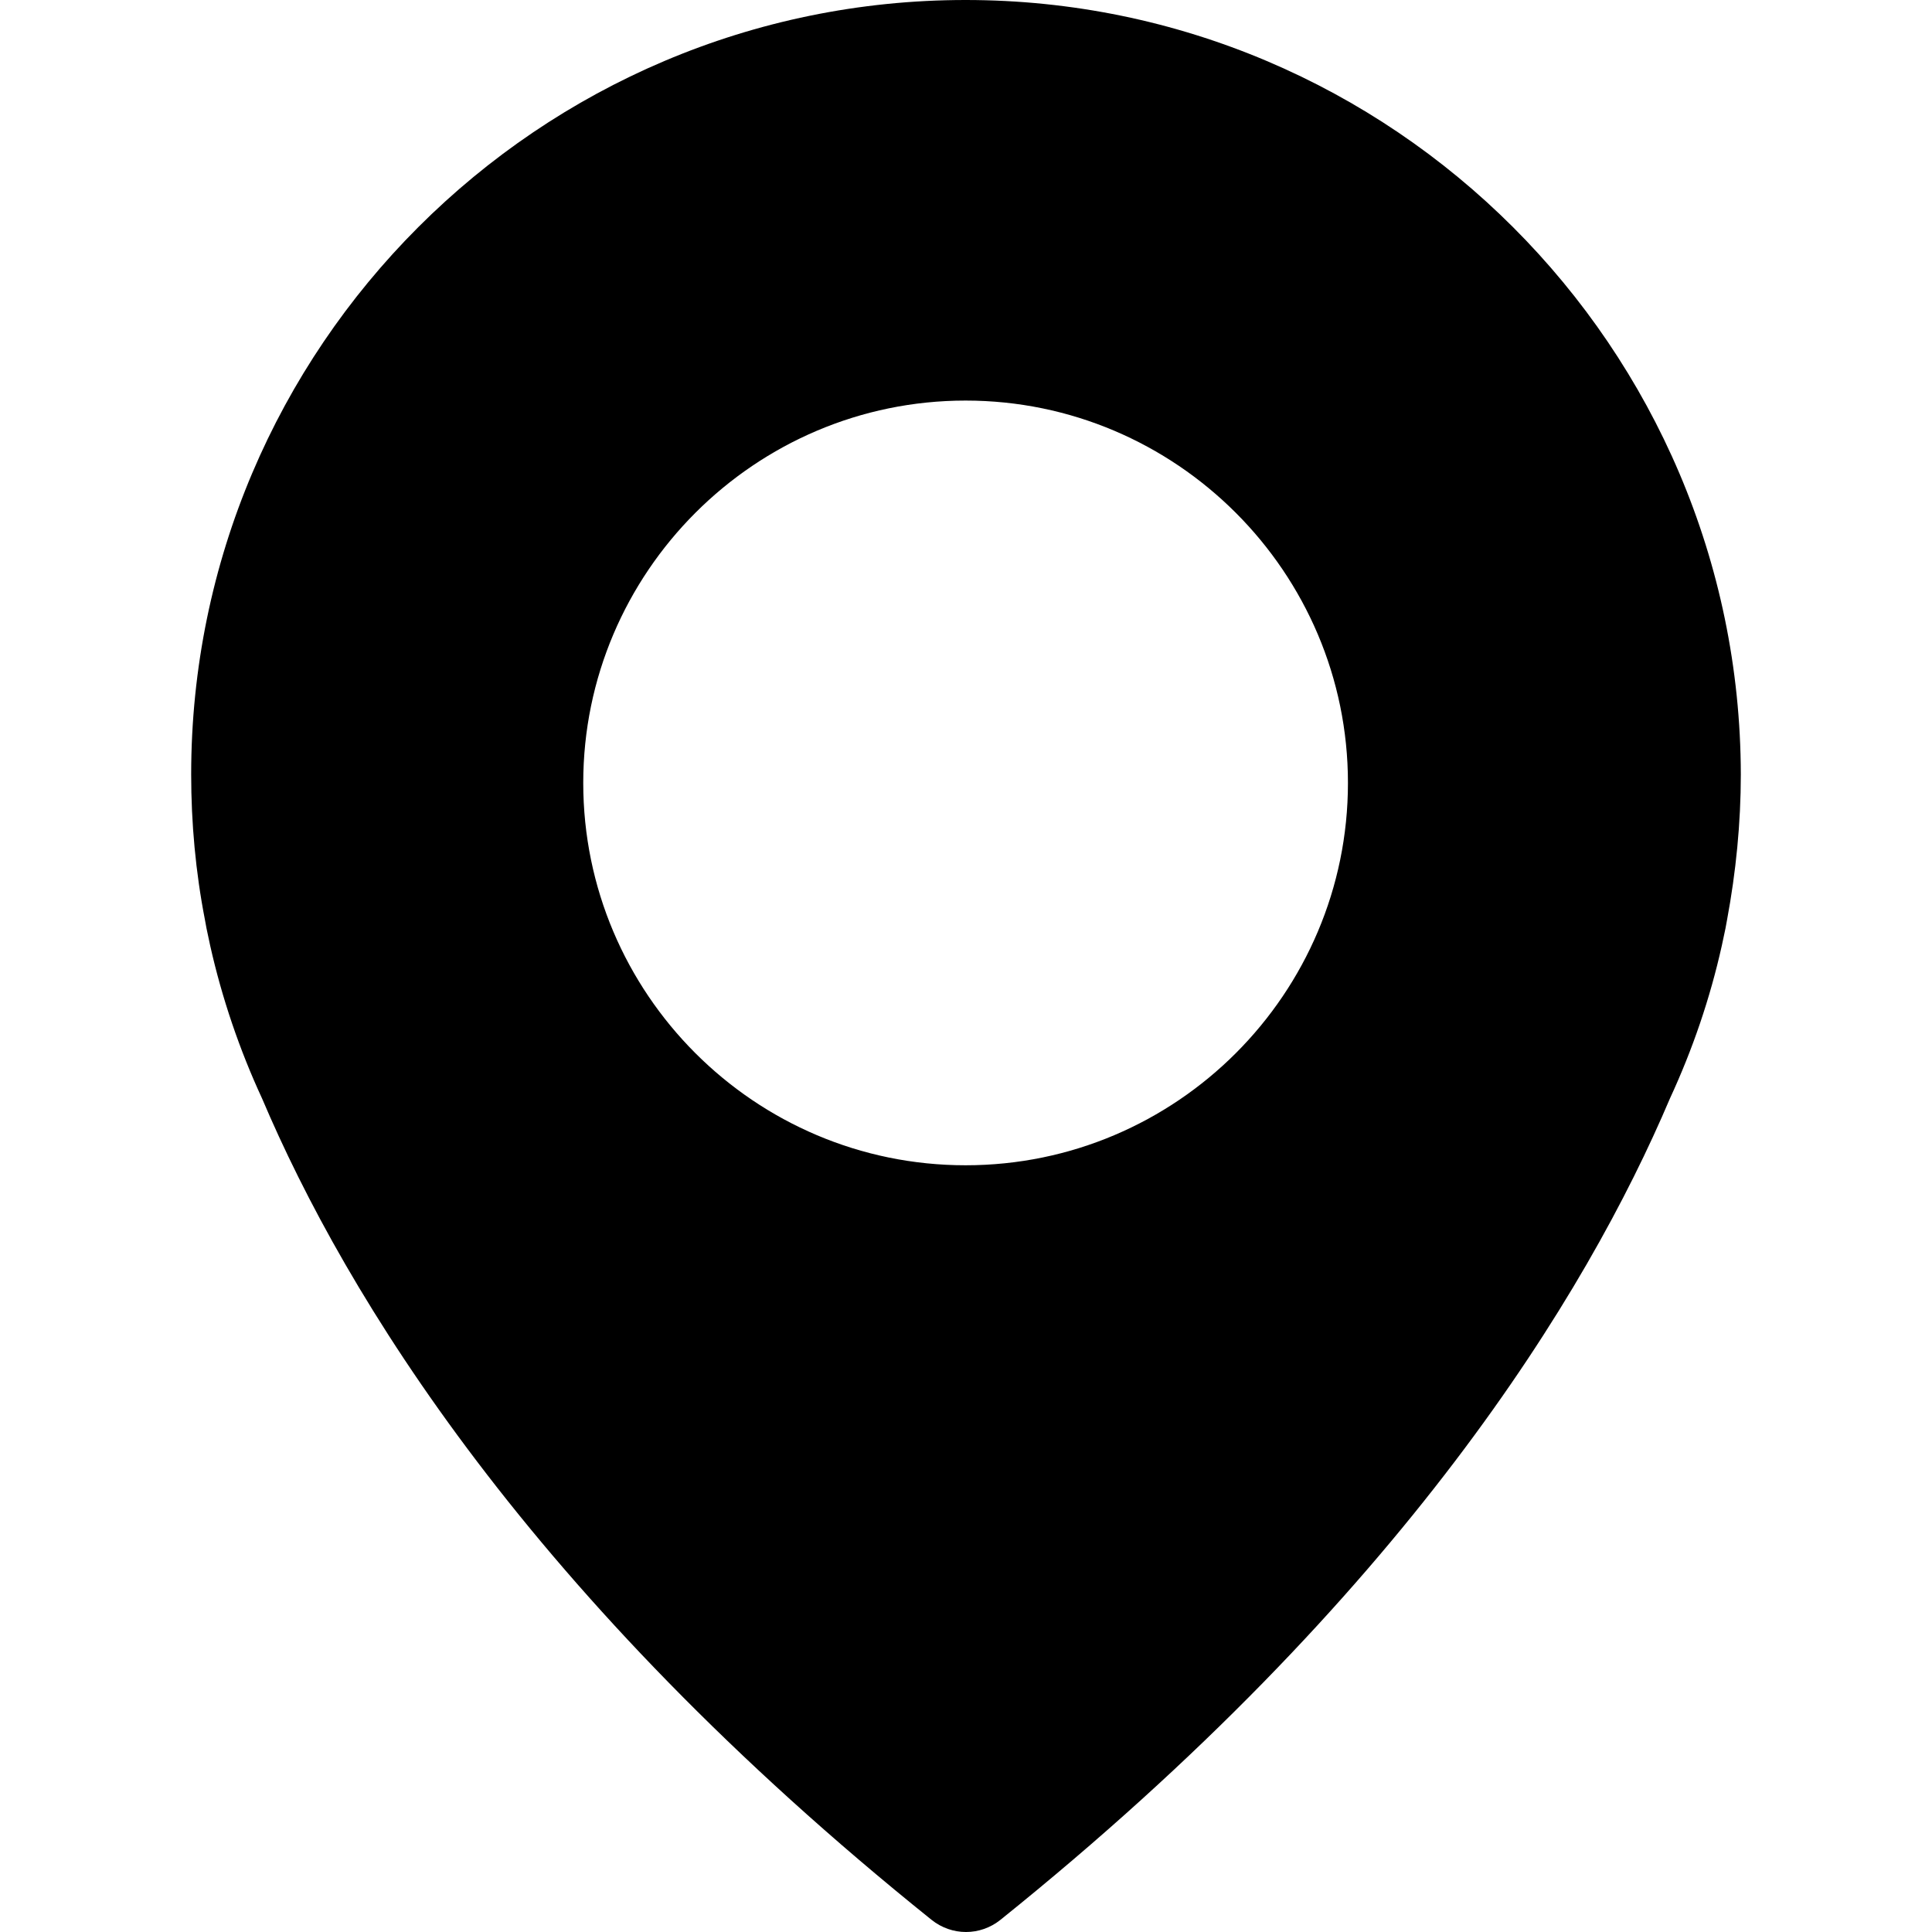 <?xml version="1.0" encoding="utf-8"?>
<!-- Generator: Adobe Illustrator 19.2.1, SVG Export Plug-In . SVG Version: 6.00 Build 0)  -->
<svg version="1.1" id="Capa_1" xmlns="http://www.w3.org/2000/svg" xmlns:xlink="http://www.w3.org/1999/xlink" x="0px" y="0px"
	 viewBox="0 0 512 512" style="enable-background:new 0 0 512 512;" xml:space="preserve">
<path d="M255.893,0C142.759,0,50.663,92.096,50.663,205.229
	c0,12.88,1.181,25.868,3.649,38.534c0.107,0.751,0.537,3.005,1.395,6.87
	c3.113,13.847,7.728,27.478,13.739,40.466
	c22.112,52.059,70.735,132.025,177.429,217.68C249.56,510.927,252.78,512,256,512
	c3.22,0,6.44-1.073,9.124-3.22c106.586-85.655,155.317-165.622,177.429-217.68
	c6.011-12.988,10.626-26.512,13.739-40.466c0.859-3.864,1.288-6.118,1.395-6.87
	c2.361-12.666,3.649-25.654,3.649-38.534C461.122,92.096,369.026,0,255.893,0z
	 M255.893,308.81c-55.923,0-101.327-45.511-101.327-101.327
	s45.511-101.327,101.327-101.327c55.816,0,101.327,45.511,101.327,101.327
	S311.815,308.81,255.893,308.81z"/>
</svg>
